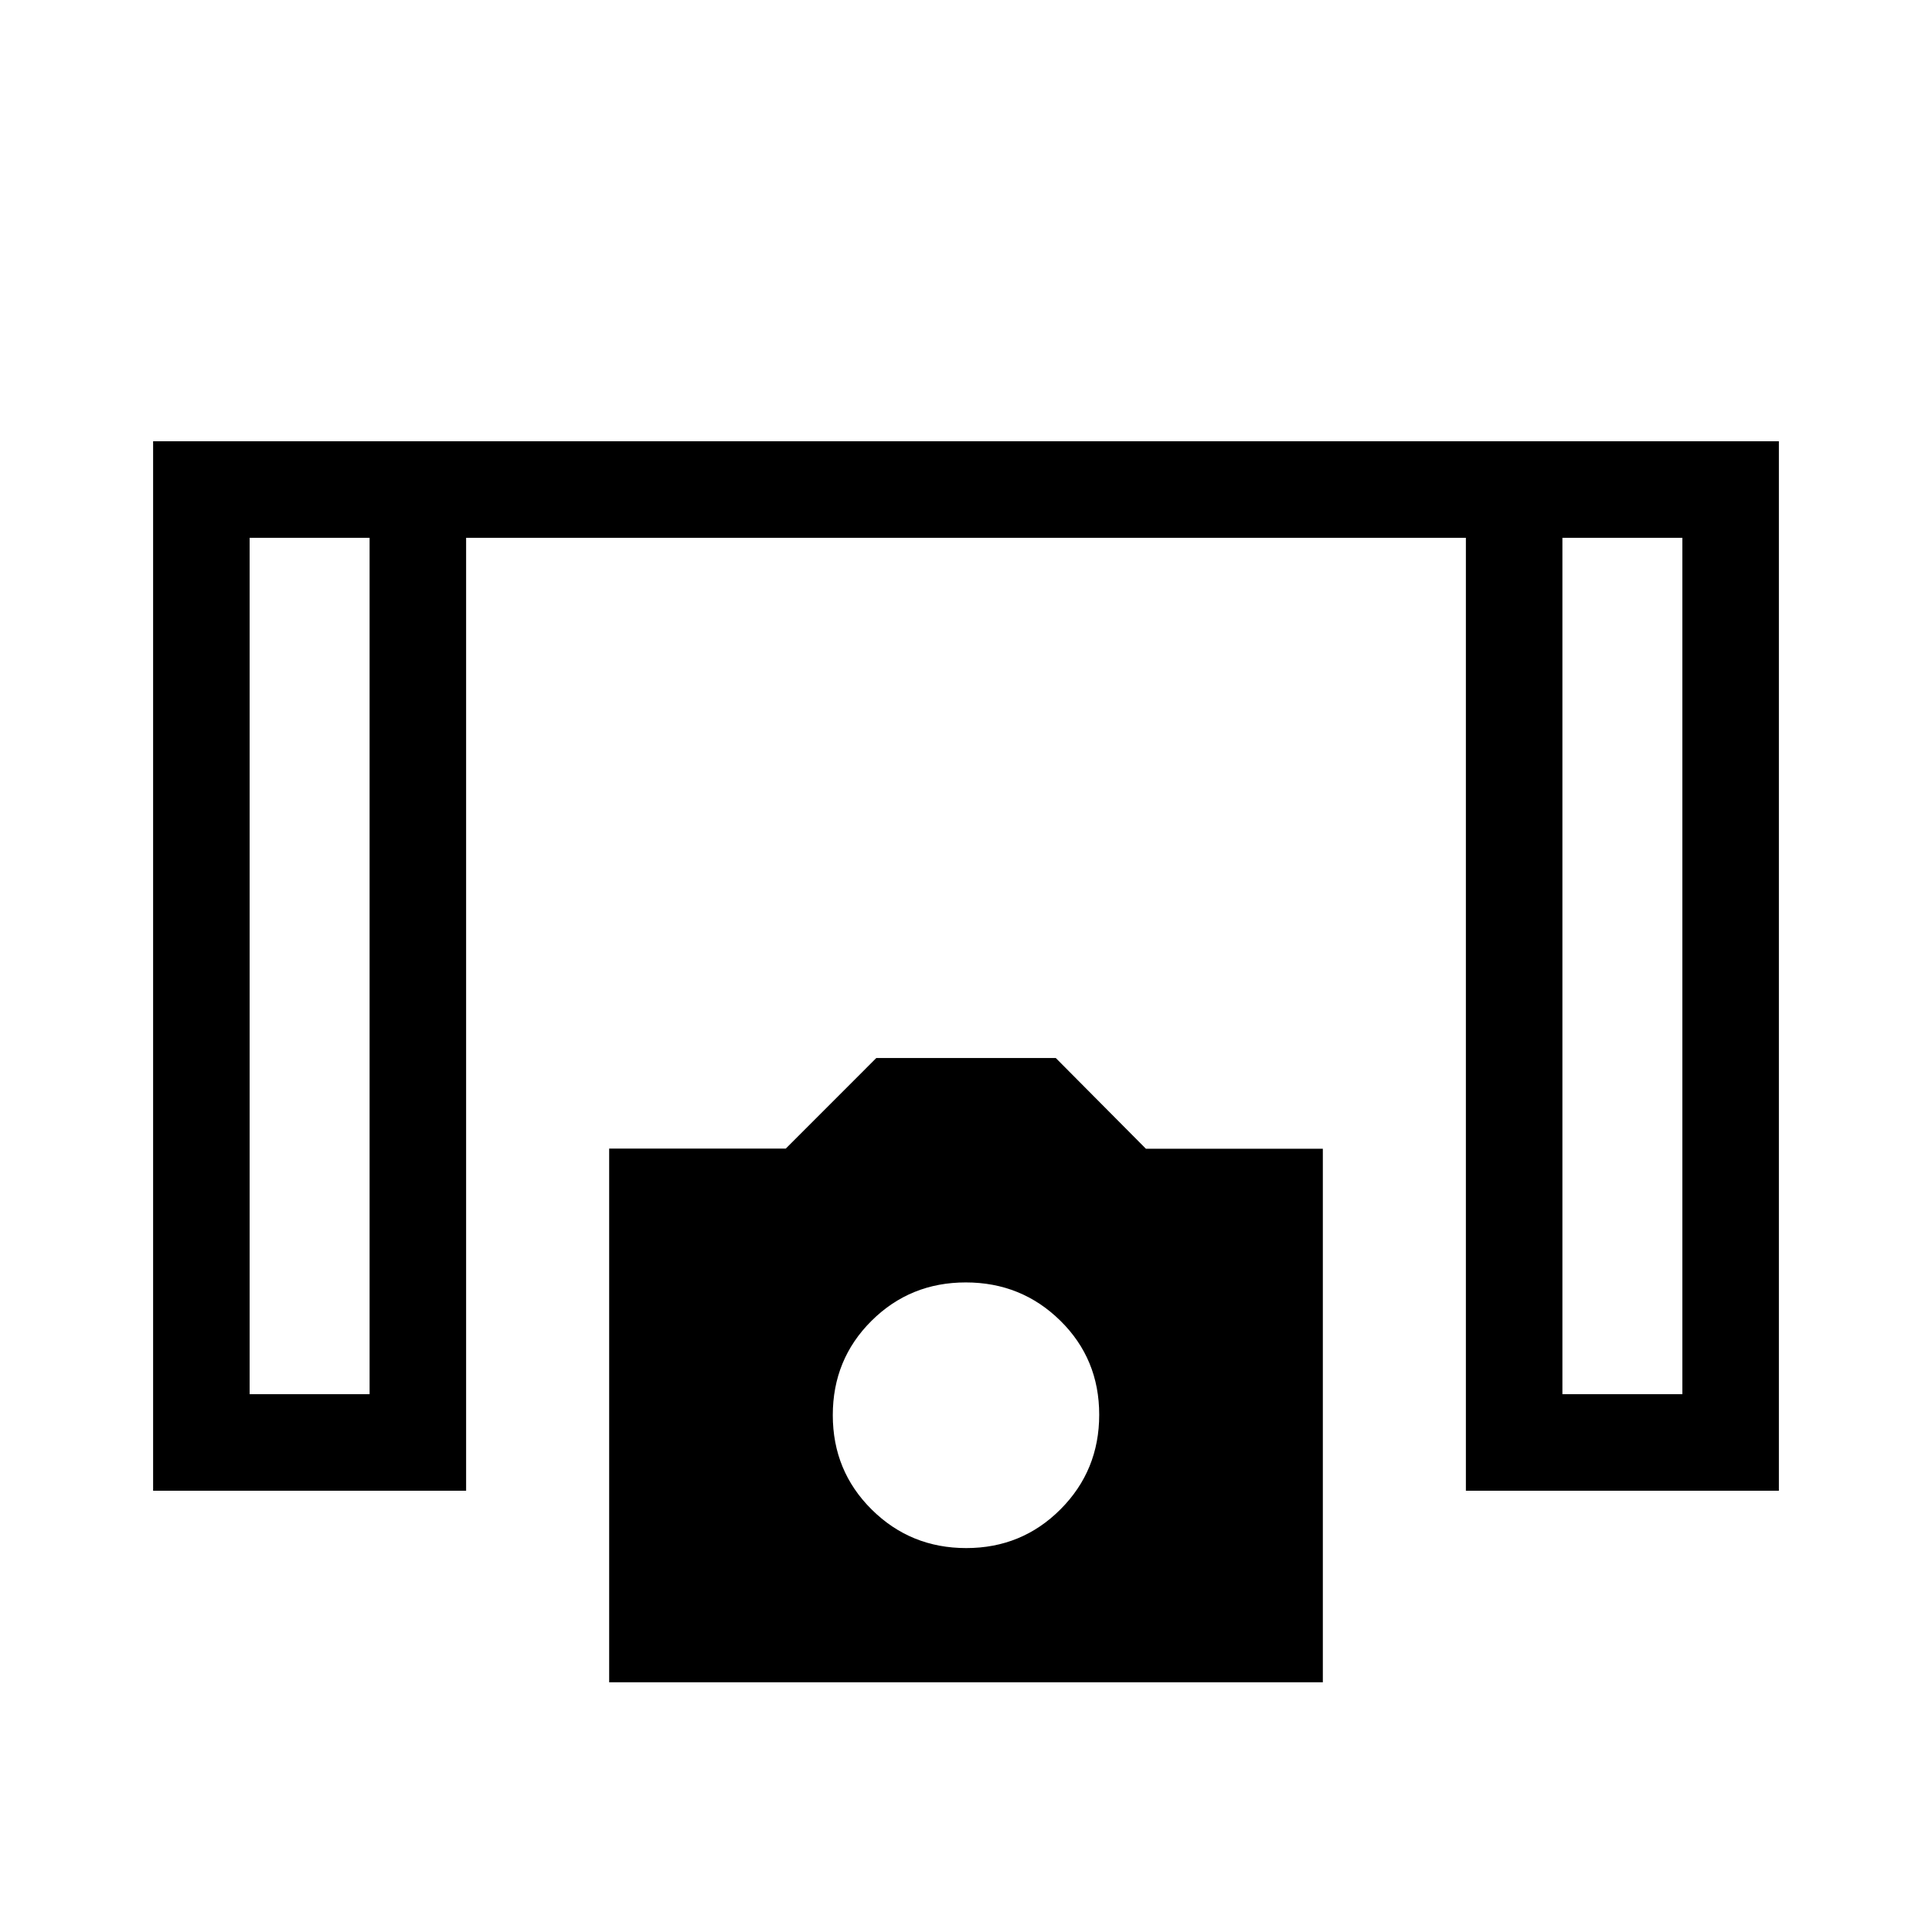 <svg xmlns="http://www.w3.org/2000/svg" height="20" viewBox="0 -960 960 960" width="20"><path d="M76.08-219.27v-521.46h807.84v521.46H728.39v-473.5H231.61v473.5H76.08Zm47.96-47.96h59.61v-425.54h-59.61v425.54Zm652.31 0h59.61v-425.54h-59.61v425.54ZM302.69-124.08v-265.19h87.75l44.98-45h89.2l44.76 45.06h87.93v265.13H302.69Zm177.43-66.69q27.65 0 46.86-19.28 19.21-19.27 19.21-46.99 0-27.72-19.33-46.73-19.33-19-46.98-19t-46.86 19.11q-19.21 19.11-19.21 46.84 0 27.74 19.33 46.9 19.33 19.15 46.98 19.15Zm-356.08-502h59.61-59.61Zm652.31 0h59.61-59.61Z"/></svg>